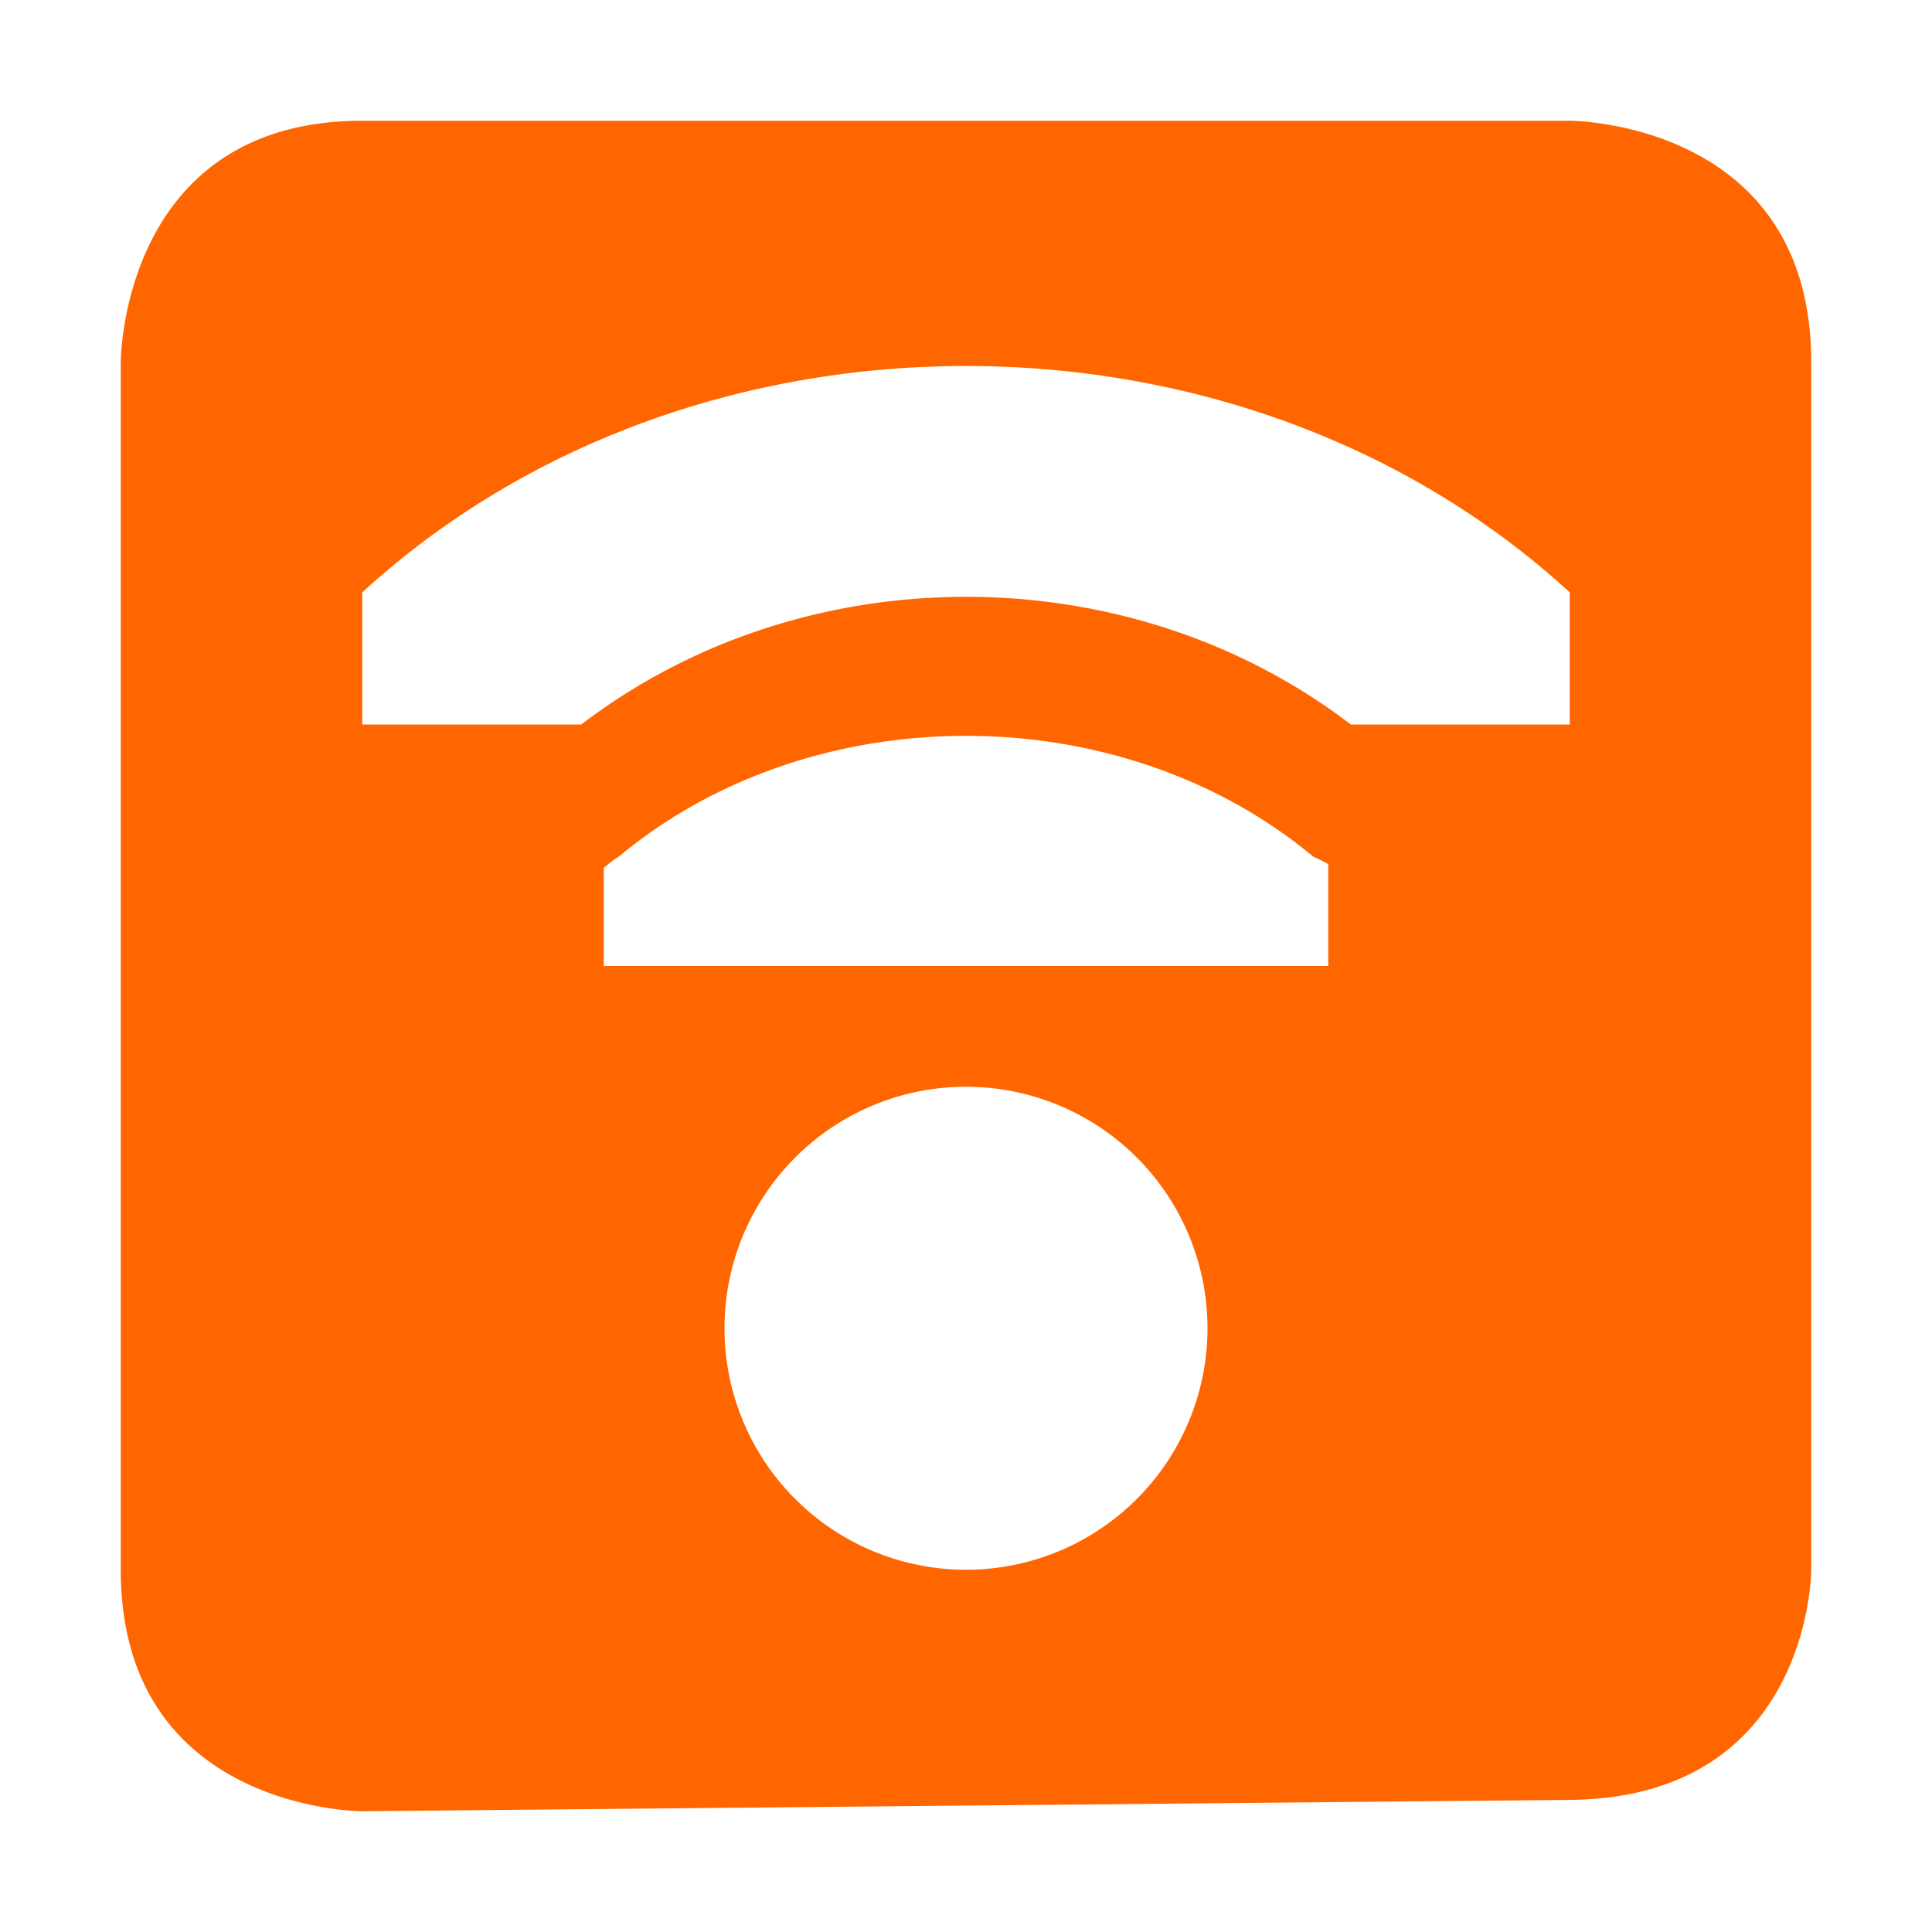 <svg xmlns="http://www.w3.org/2000/svg" viewBox="0 0 16 16">
    <path style="marker:none" d="M3 1C1 1 1 3 1 3v10c0 2 2 2 2 2l10-.094C15 14.888 15 13 15 13V3c0-2-2-2-2-2H3zm5 2.031c1.814 0 3.629.618 5 1.875V6h-1.813c-1.842-1.41-4.53-1.41-6.373 0H3V4.906C4.371 3.65 6.186 3.031 8 3.031zm0 3.063c1.044 0 2.08.337 2.875 1 .043.018.085.04.125.062V8H5v-.813c.039-.033.08-.065.125-.093.795-.663 1.831-1 2.875-1zM8 9a2 2 0 1 1 0 4 2 2 0 0 1 0-4z" class="warning" color="#000" overflow="visible" fill="#f60"/>
</svg>
